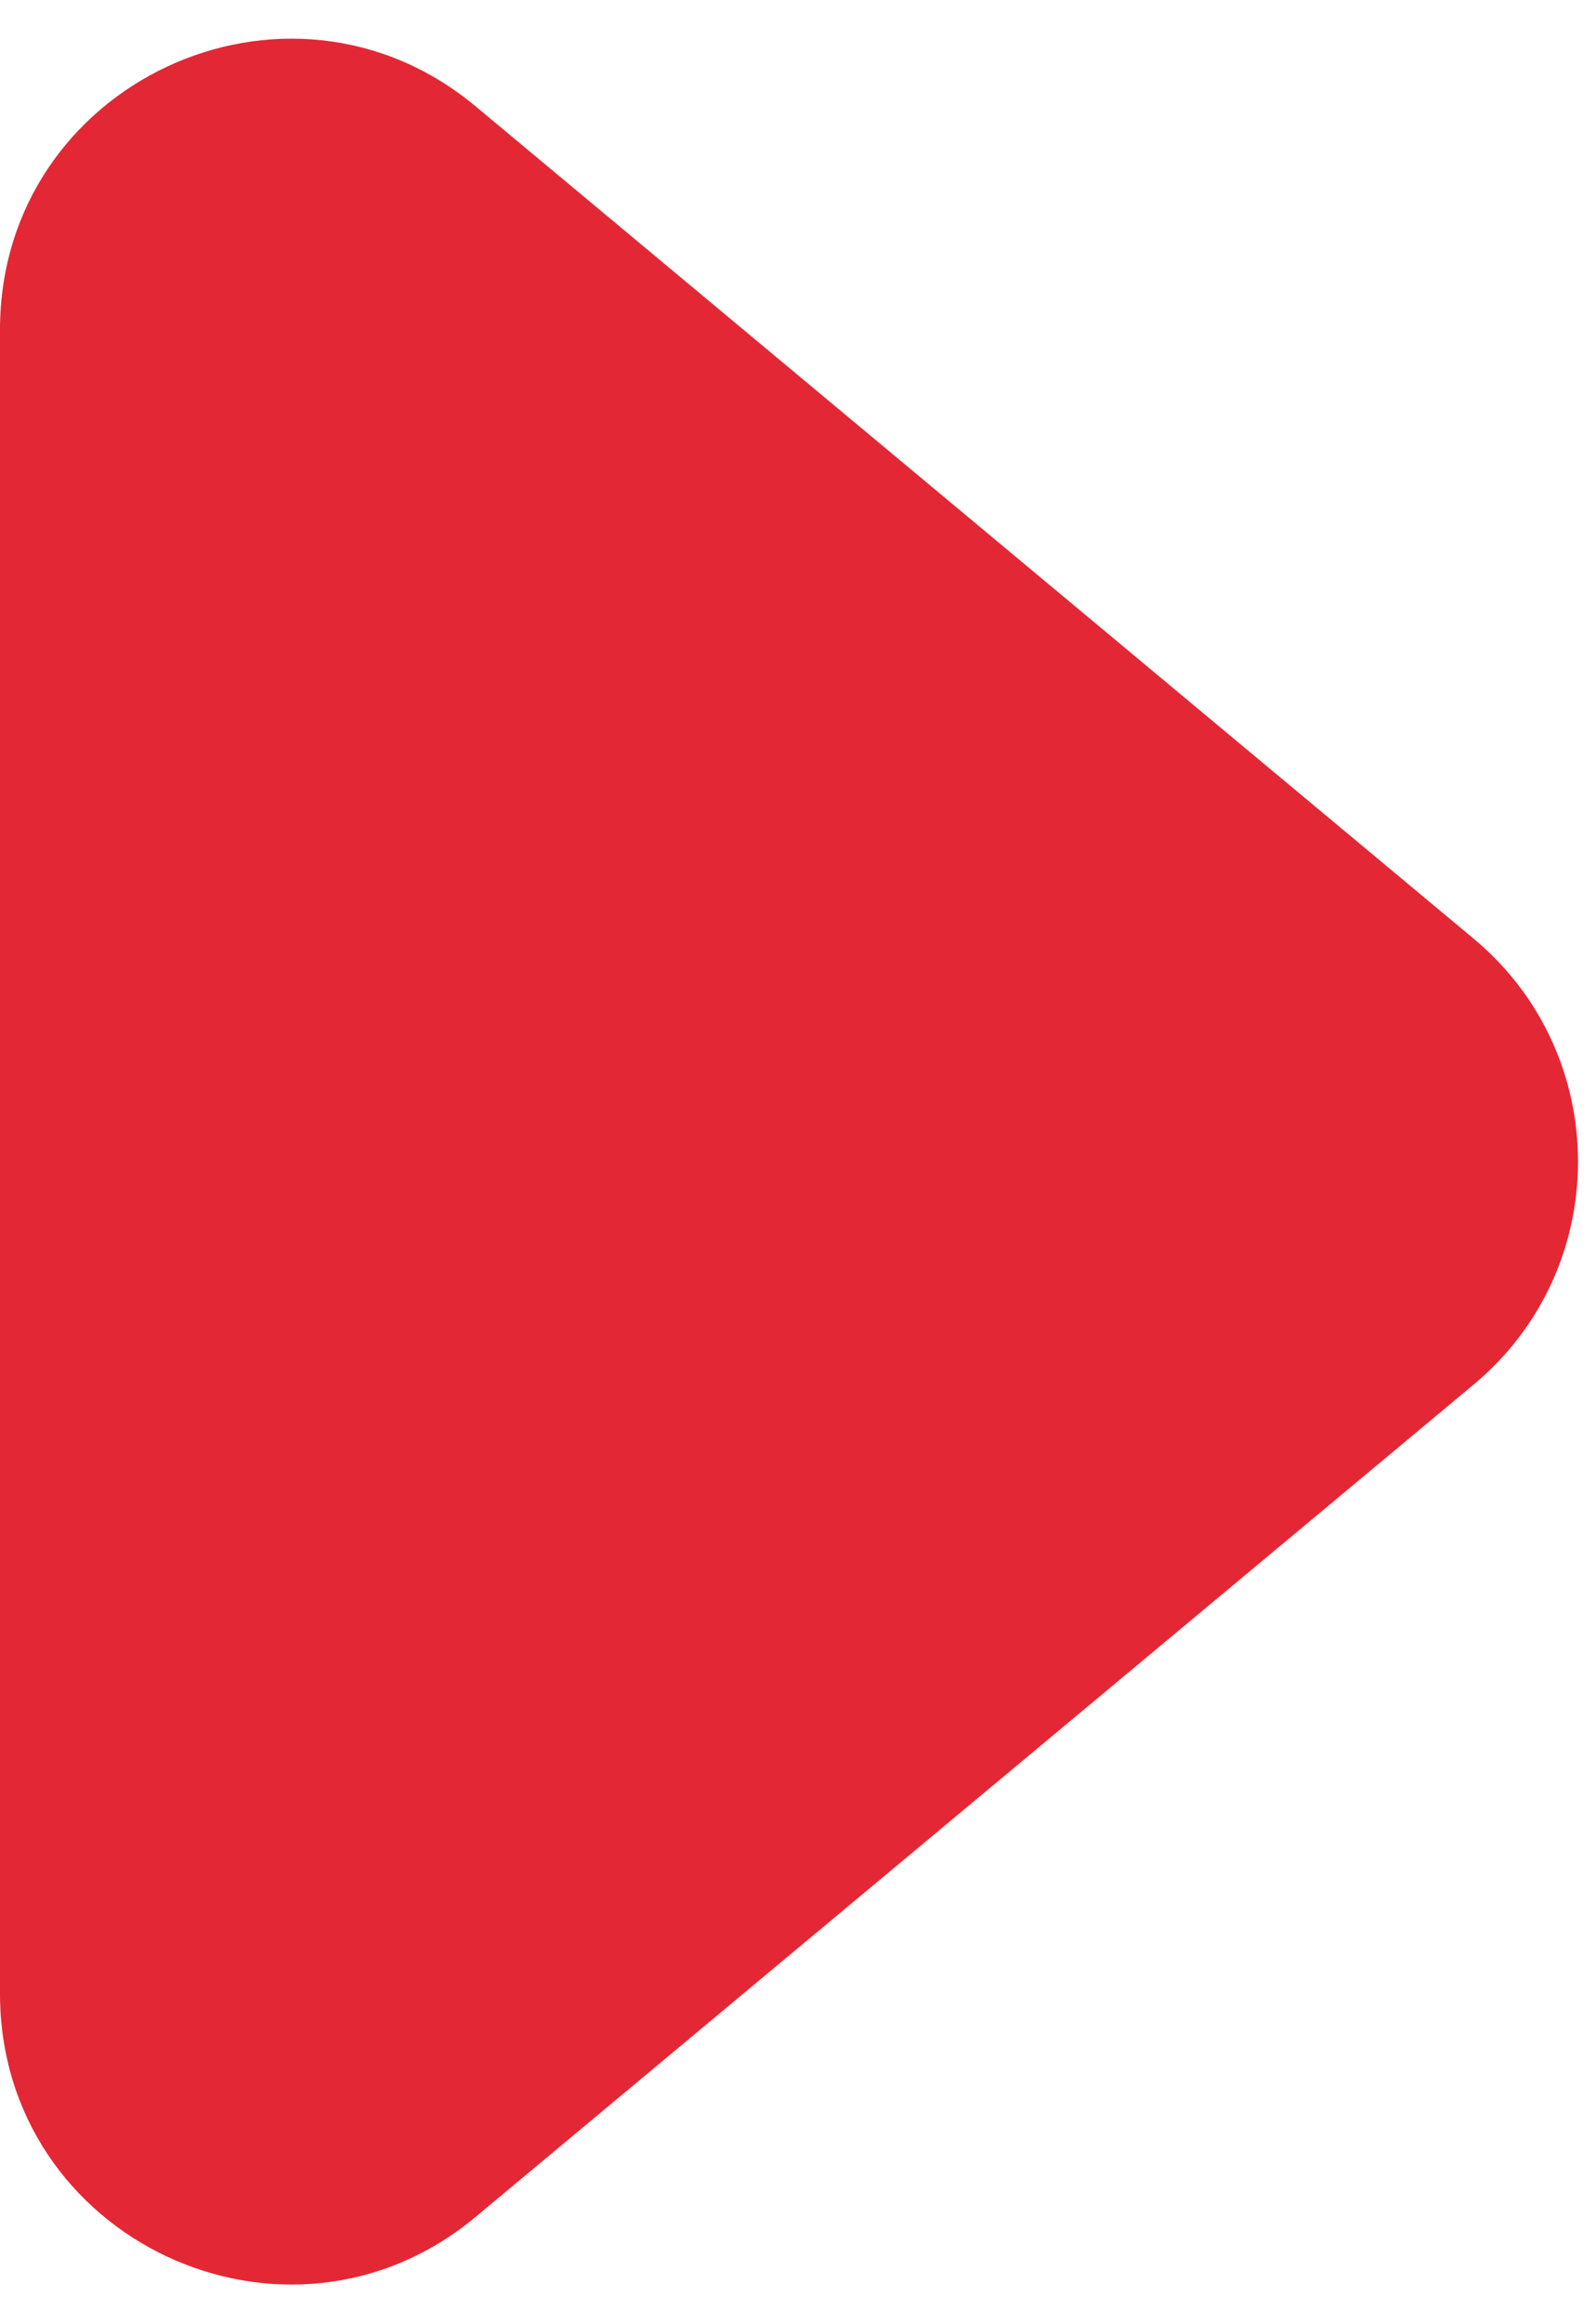 <svg width="11" height="16" viewBox="0 0 11 16" fill="none" xmlns="http://www.w3.org/2000/svg">
<path d="M10.156 6.464C11.116 7.263 11.116 8.737 10.156 9.536L3.28 15.266C1.978 16.352 1.26691e-07 15.426 2.10138e-07 13.73L7.74097e-07 2.27C8.57544e-07 0.574 1.978 -0.352 3.28 0.734L10.156 6.464Z" fill="#E42734"/>
</svg>
